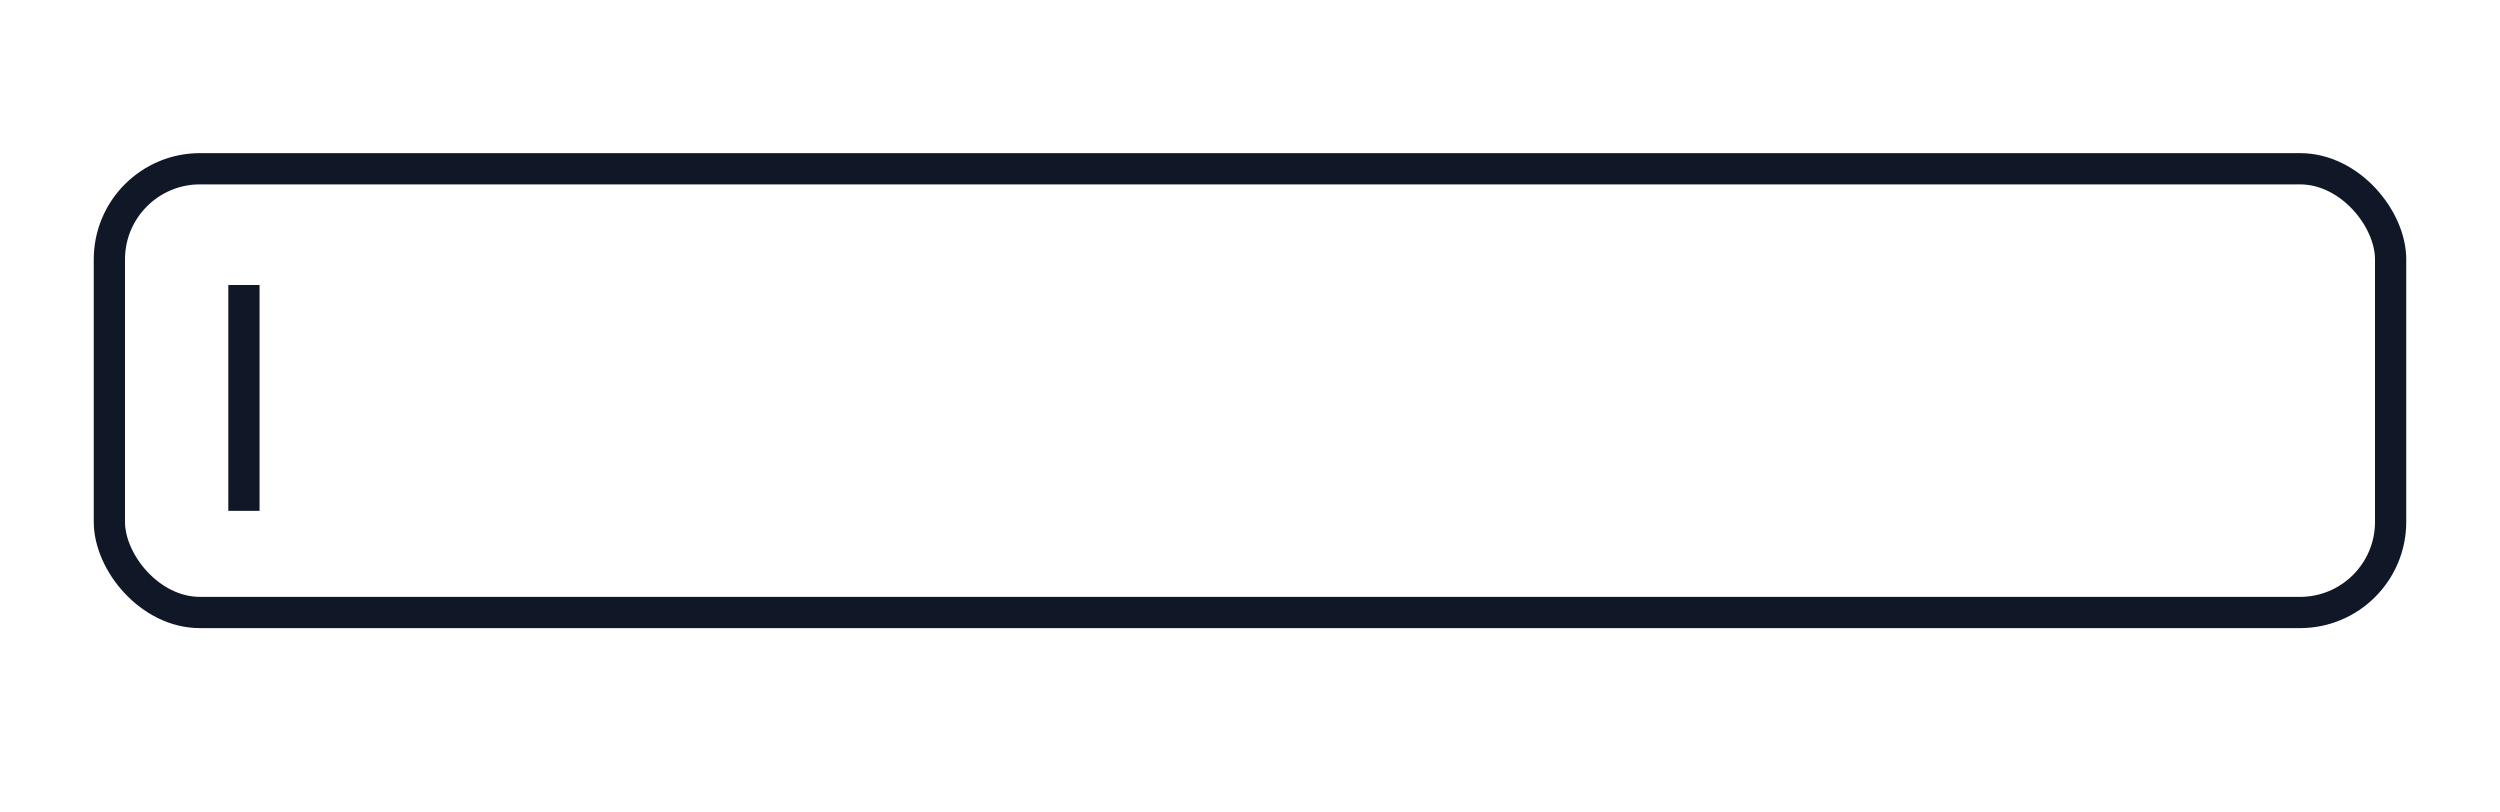 <svg width="80" height="26" viewBox="0 0 80 26" fill="none" xmlns="http://www.w3.org/2000/svg">
<path d="M7.806 9.12V16.347" stroke="#101828"/>
<rect x="3.5" y="5.4" width="73" height="14.2" rx="2.9" stroke="#101828"/>
</svg>
